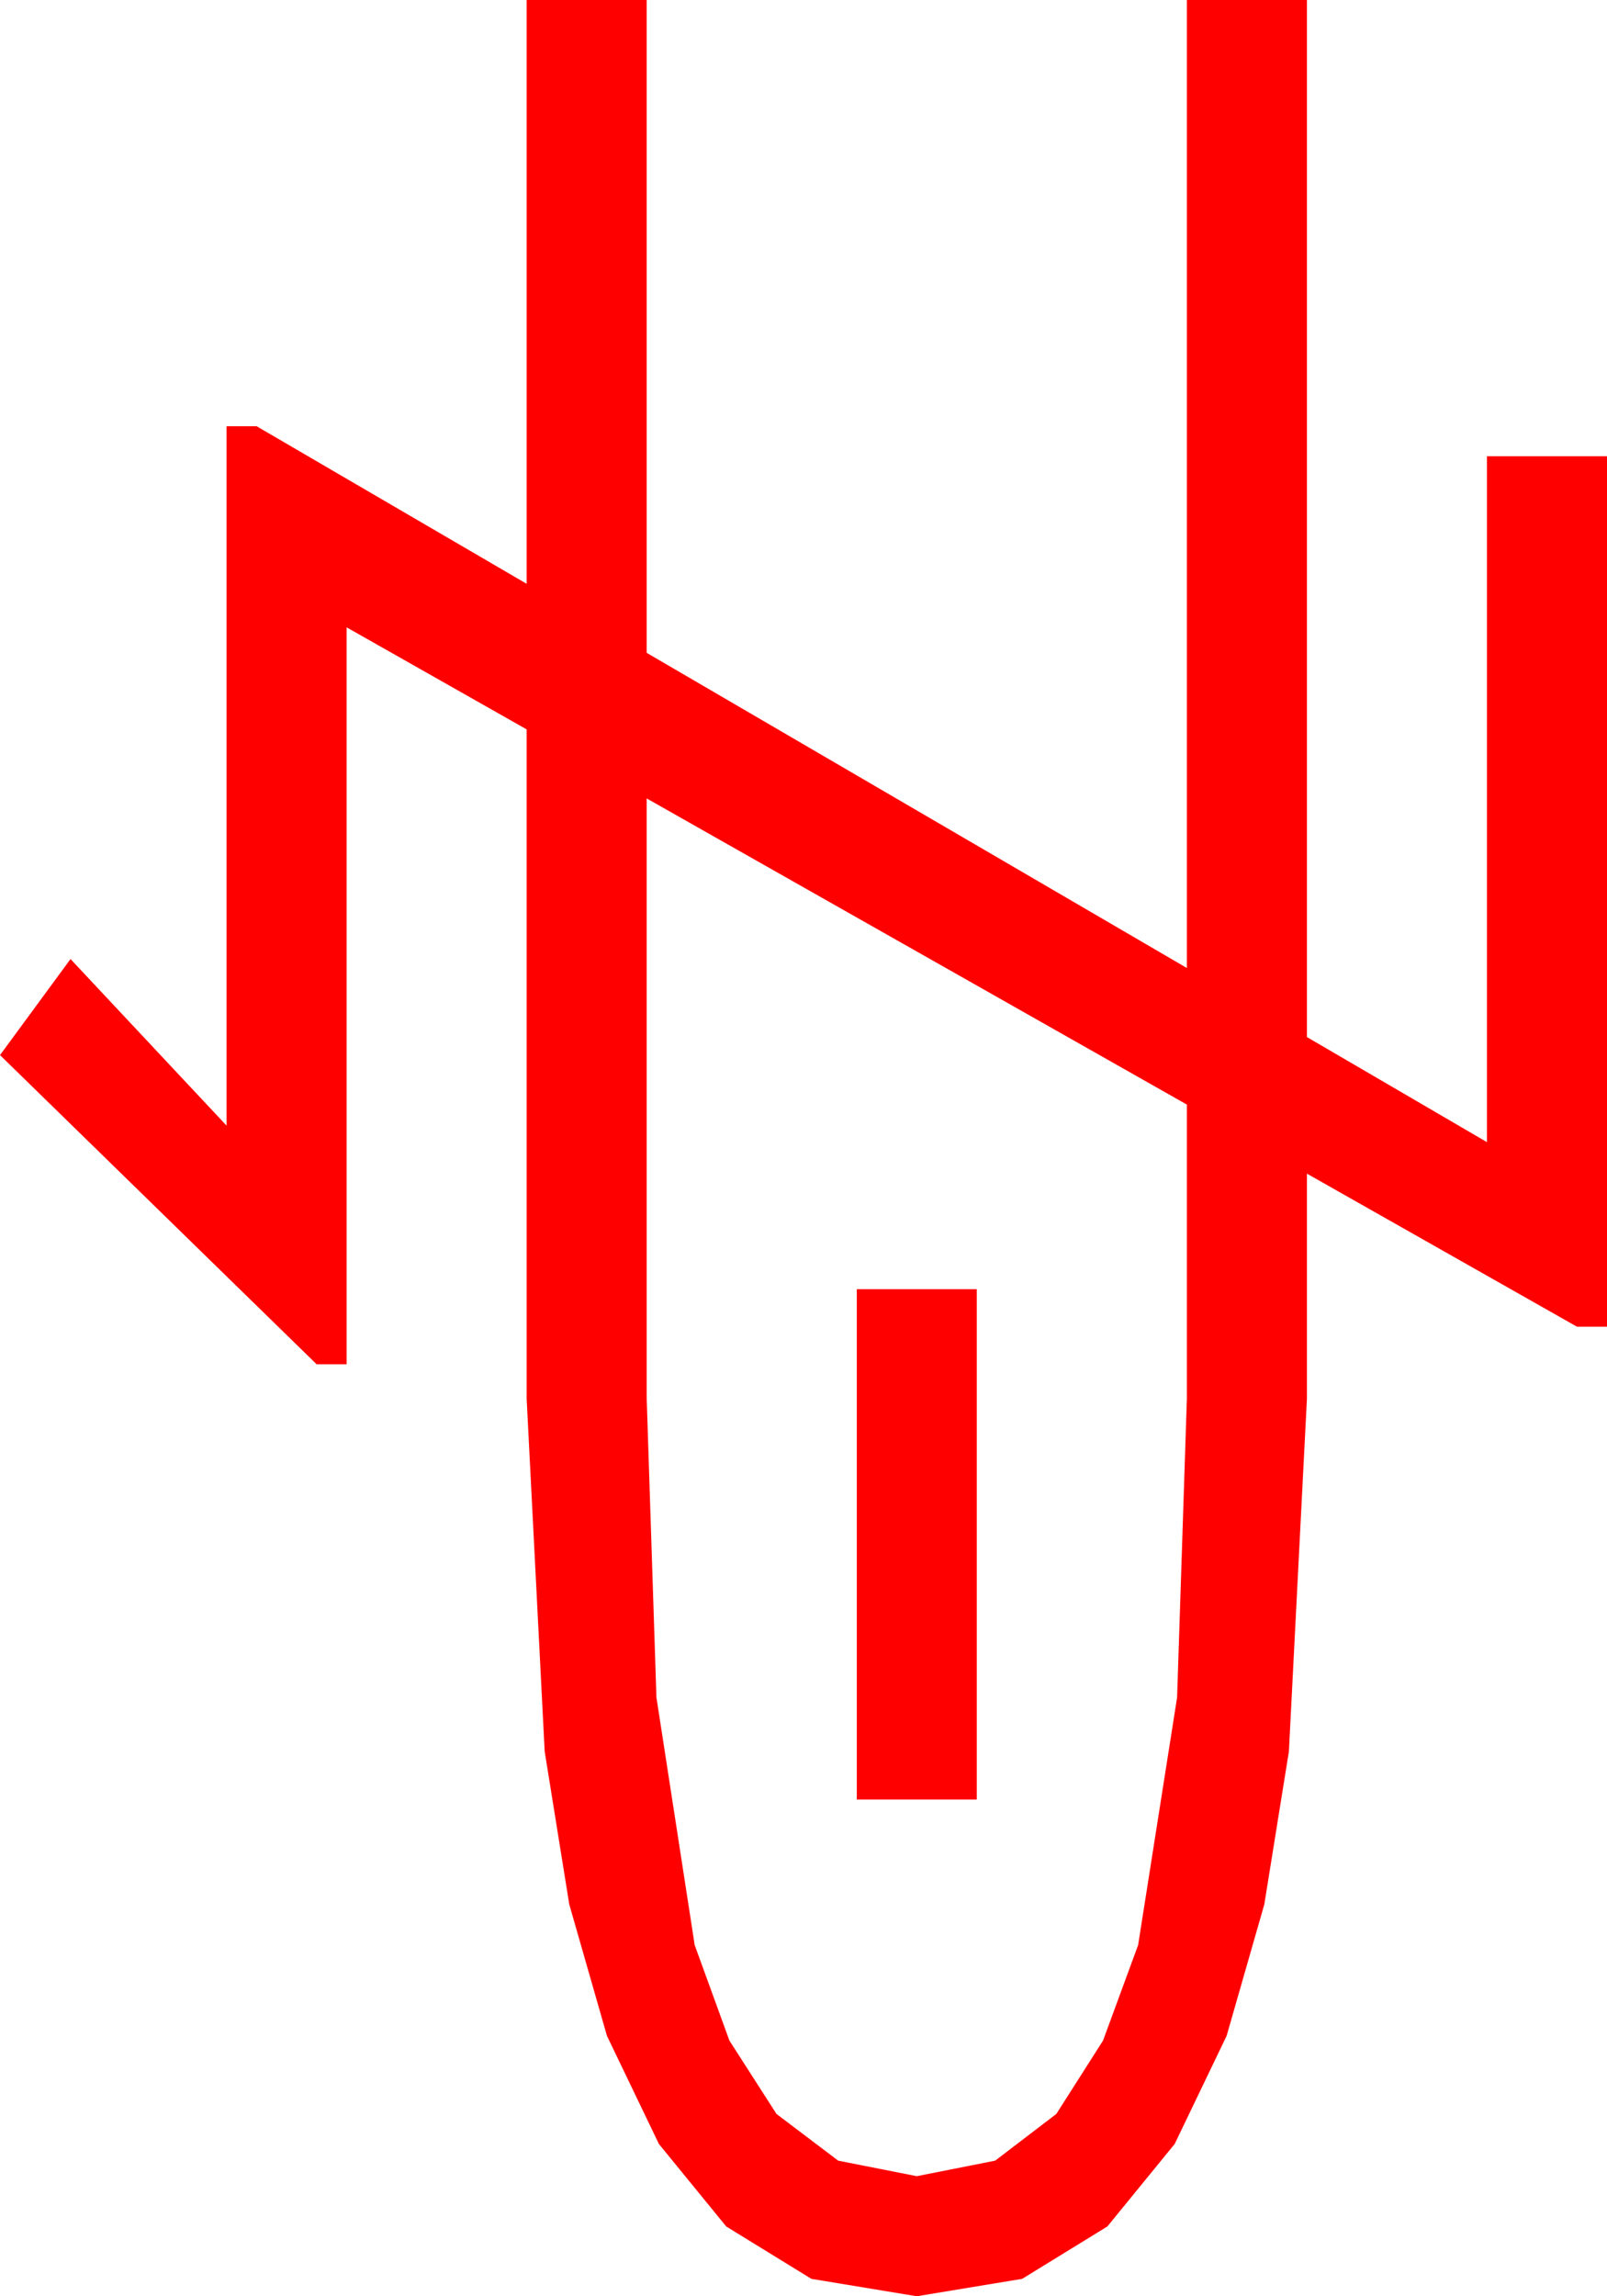 <?xml version="1.0" encoding="utf-8"?>
<!DOCTYPE svg PUBLIC "-//W3C//DTD SVG 1.1//EN" "http://www.w3.org/Graphics/SVG/1.1/DTD/svg11.dtd">
<svg width="31.377" height="44.824" xmlns="http://www.w3.org/2000/svg" xmlns:xlink="http://www.w3.org/1999/xlink" xmlns:xml="http://www.w3.org/XML/1998/namespace" version="1.1">
  <g>
    <g>
      <path style="fill:#FF0000;fill-opacity:1" d="M16.729,25.166L19.072,25.166 19.072,35.127 16.729,35.127 16.729,25.166z M12.627,15.586L12.627,27.305 12.817,33.135 13.564,37.969 14.242,39.833 15.161,41.265 16.366,42.177 17.9,42.48 19.431,42.177 20.625,41.265 21.537,39.833 22.222,37.969 22.983,33.135 23.174,27.305 23.174,21.562 12.627,15.586z M10.283,0L12.627,0 12.627,12.744 23.174,18.896 23.174,0 25.518,0 25.518,20.244 29.033,22.295 29.033,8.906 31.377,8.906 31.377,25.898 30.791,25.898 25.518,22.91 25.518,27.305 25.166,34.189 24.686,37.174 23.95,39.741 22.936,41.851 21.621,43.462 19.958,44.484 17.9,44.824 15.842,44.484 14.18,43.462 12.865,41.851 11.851,39.741 11.115,37.174 10.635,34.189 10.283,27.305 10.283,14.238 6.768,12.246 6.768,26.631 6.182,26.631 0,20.596 1.377,18.721 4.424,21.973 4.424,8.32 5.01,8.32 10.283,11.396 10.283,0z" />
    </g>
  </g>
</svg>